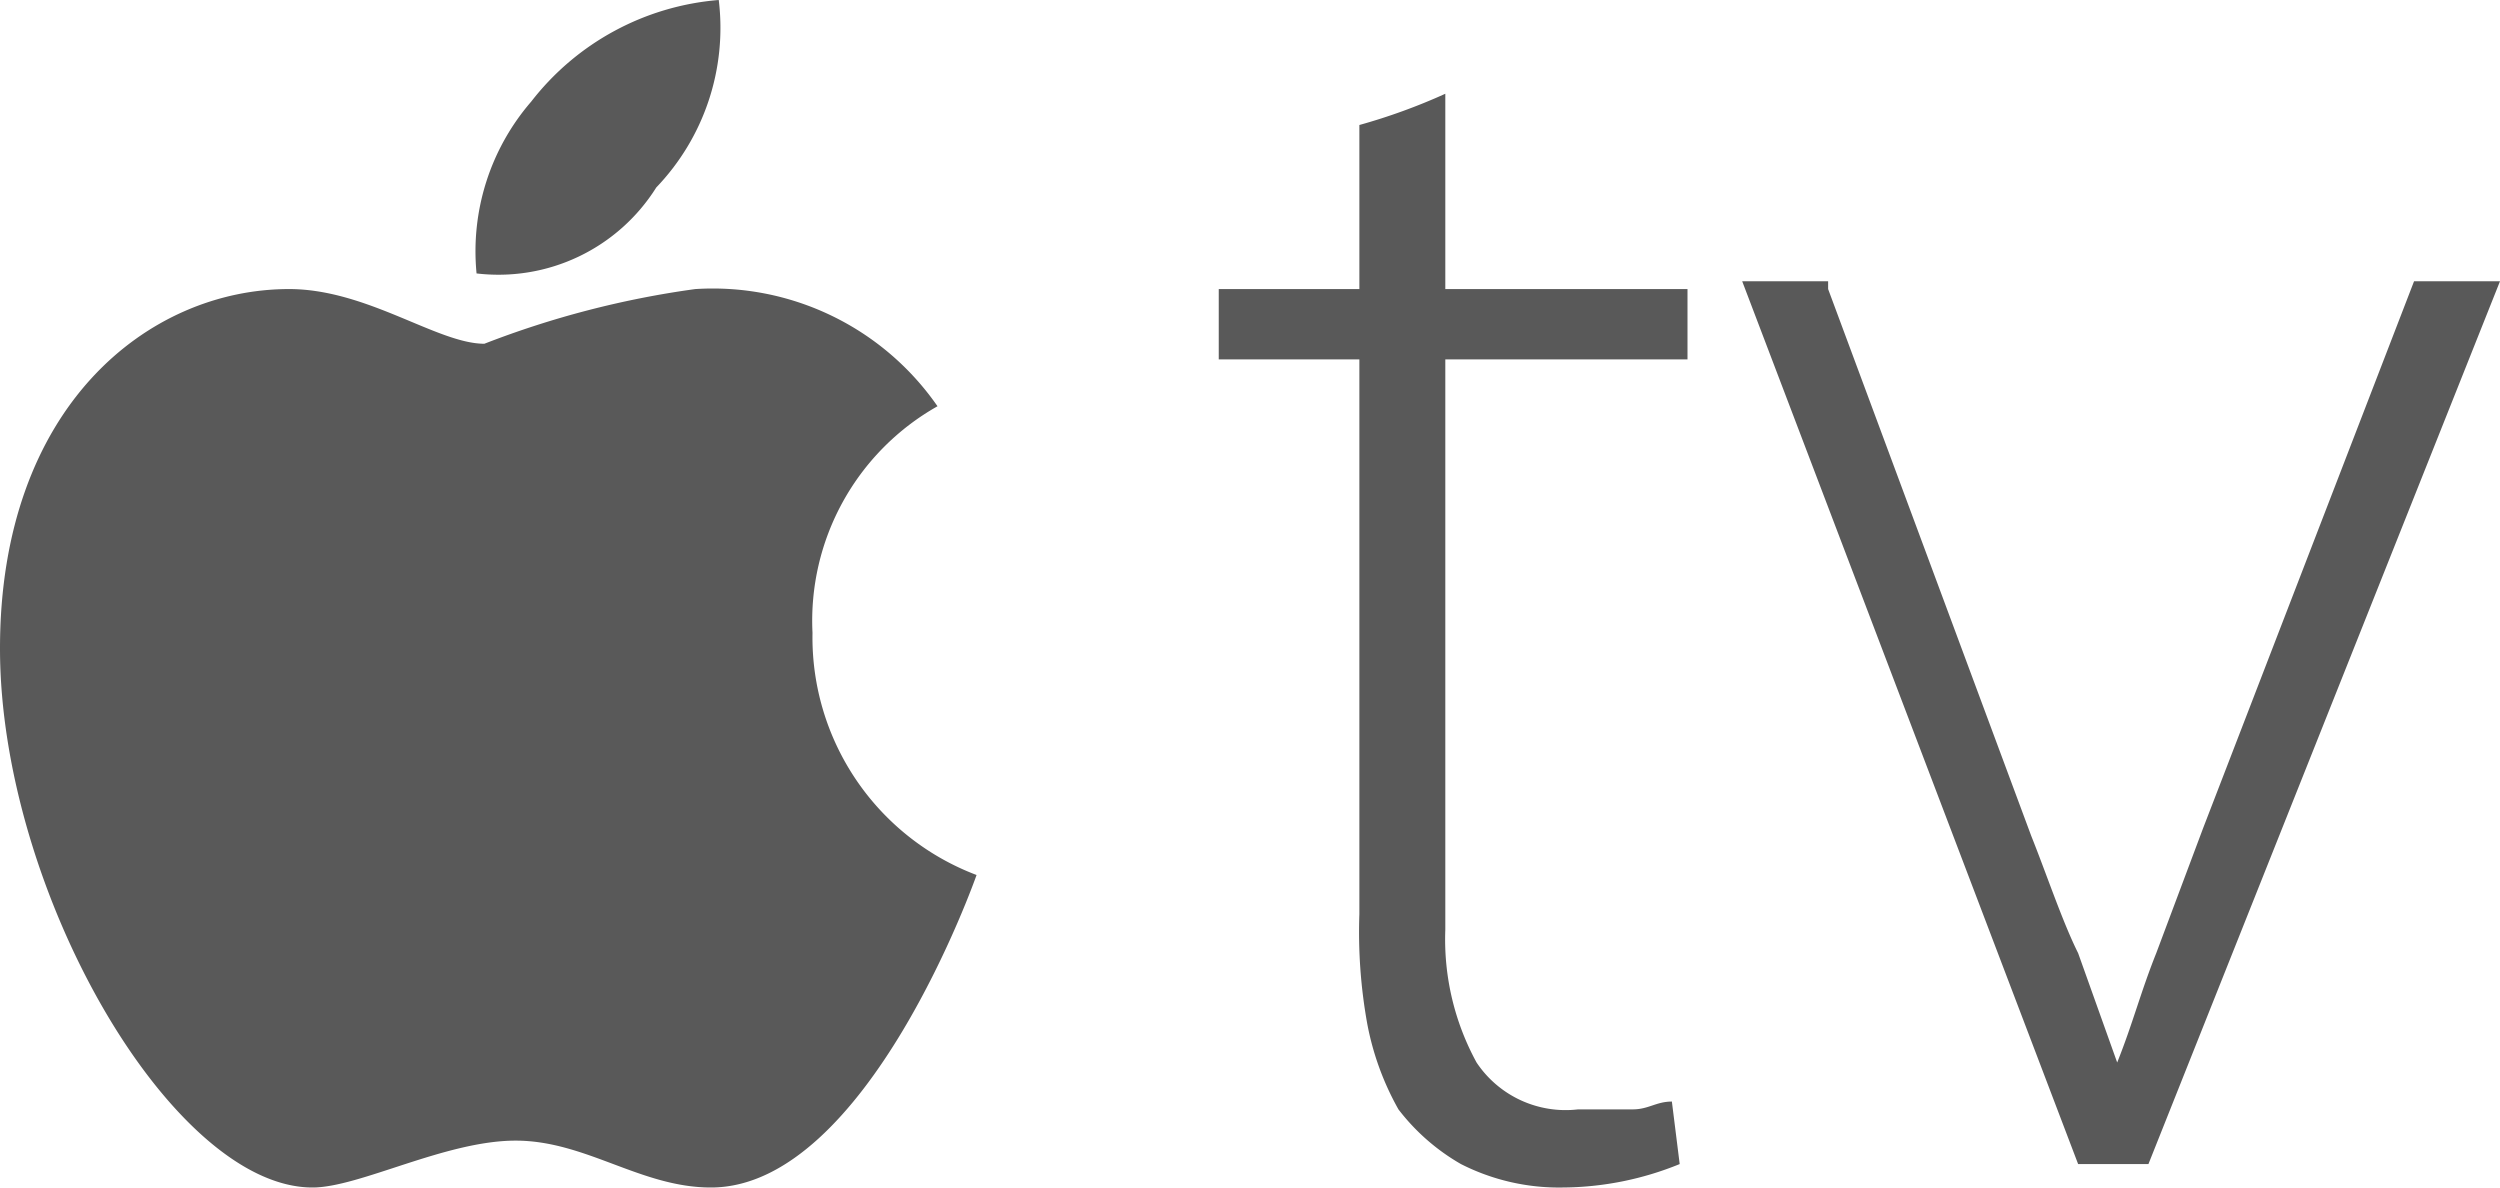 <svg data-name="Layer 1" xmlns="http://www.w3.org/2000/svg" viewBox="0 0 32 15.2"><path d="M18.5 1.2v2.5h3.1v.9h-3.1v7.3a3.287 3.287 0 00.4 1.7 1.371 1.371 0 001.3.6h.7c.2 0 .3-.1.5-.1l.1.8a4.013 4.013 0 01-1.5.3 2.768 2.768 0 01-1.3-.3 2.7 2.7 0 01-.8-.7 3.582 3.582 0 01-.4-1.1 6.6 6.6 0 01-.1-1.4V4.6h-1.8v-.9h1.8V1.6a7.6 7.6 0 001.1-.4zm4.9 2.5l2.6 7c.2.5.4 1.1.6 1.5l.5 1.4c.2-.5.3-.9.5-1.4l.6-1.6 2.7-7H32l-4.5 11.3h-.9L22.3 3.6h1.1zM6.8 1.3A3.381 3.381 0 019.2 0a2.952 2.952 0 01-.8 2.4 2.385 2.385 0 01-2.3 1.1 2.928 2.928 0 01.7-2.2zm-.6 3.1a11.9 11.9 0 012.7-.7A3.5 3.5 0 0112 5.2a3.153 3.153 0 00-1.6 2.9 3.252 3.252 0 002.1 3.1s-1.4 4-3.4 4c-.9 0-1.6-.6-2.5-.6s-2 .6-2.6.6c-1.8 0-4-3.8-4-6.9s1.9-4.6 3.7-4.6c1 0 1.9.7 2.5.7z" fill="#595959"/></svg>